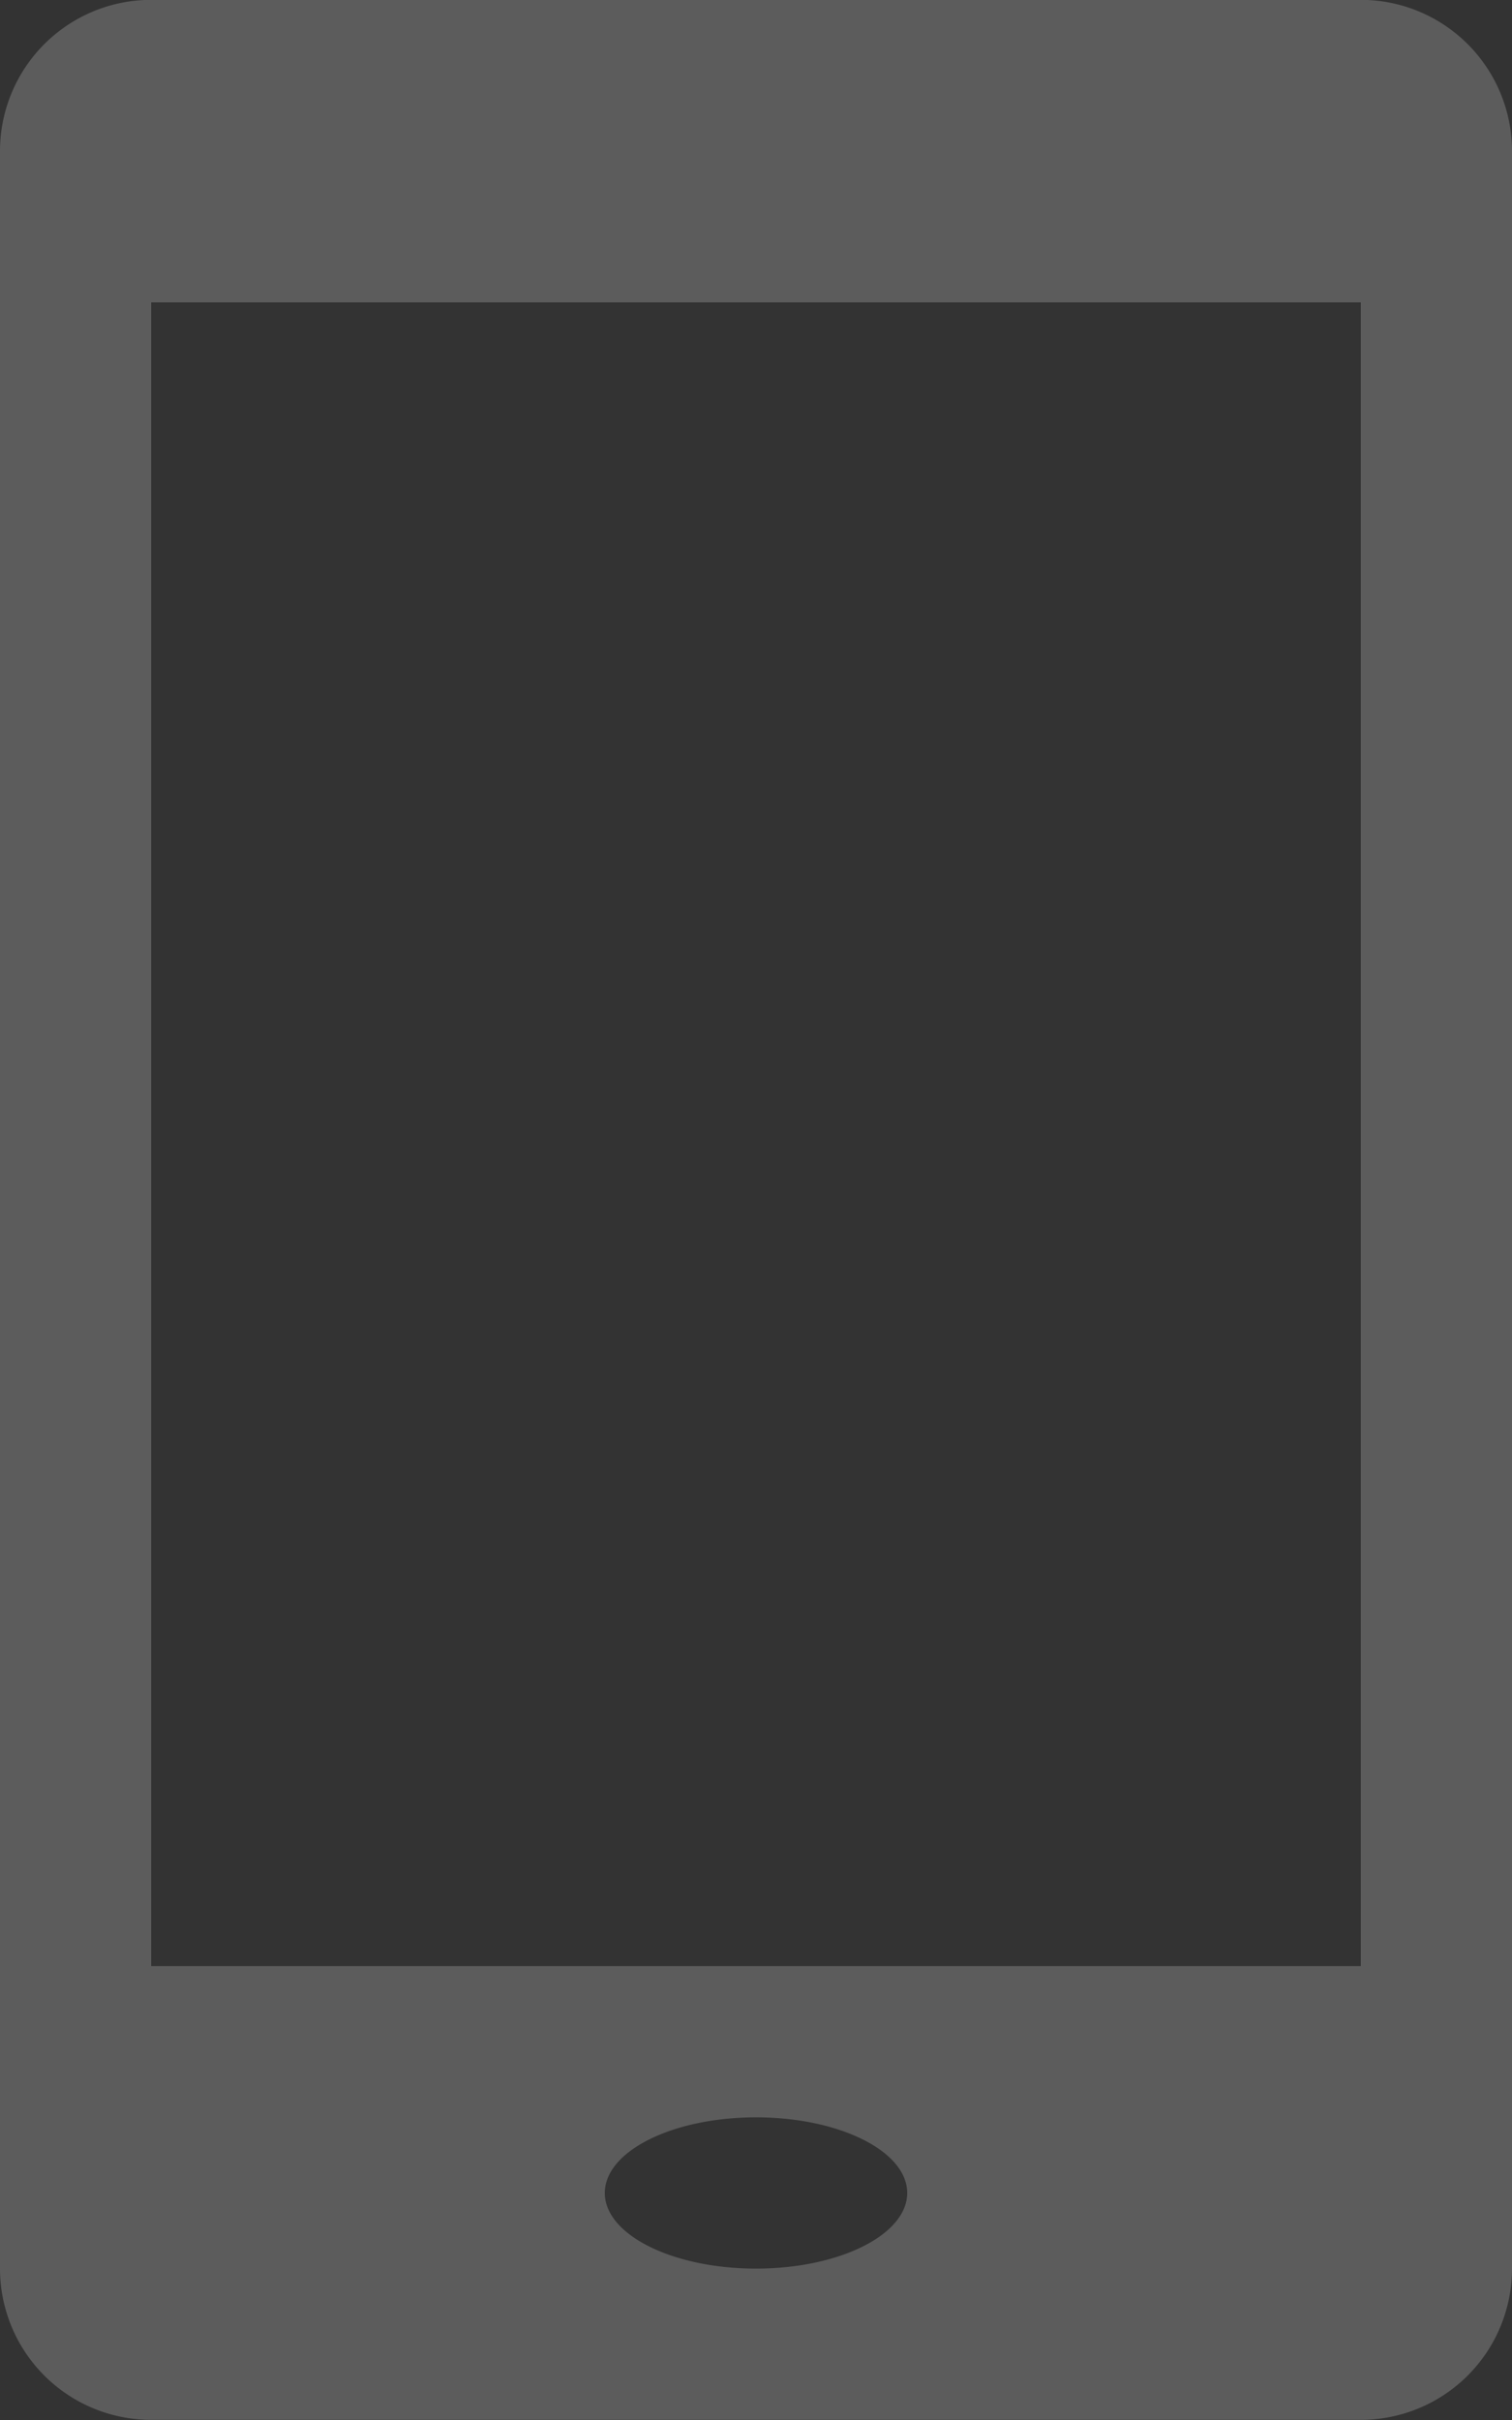 <svg xmlns="http://www.w3.org/2000/svg" width="10" height="16"><rect width="100%" height="100%" fill="#333333" stroke="none"/><path fill-rule="evenodd" opacity=".2" fill="#FFF" d="M9 15.999H1a1 1 0 0 1-1-1v-14a1 1 0 0 1 1-1h8a1 1 0 0 1 1 1v14a1 1 0 0 1-1 1zm-4-1c.552 0 1-.224 1-.5s-.448-.5-1-.5-1 .224-1 .5.448.5 1 .5zm4-13H1v11h8v-11z"/></svg>